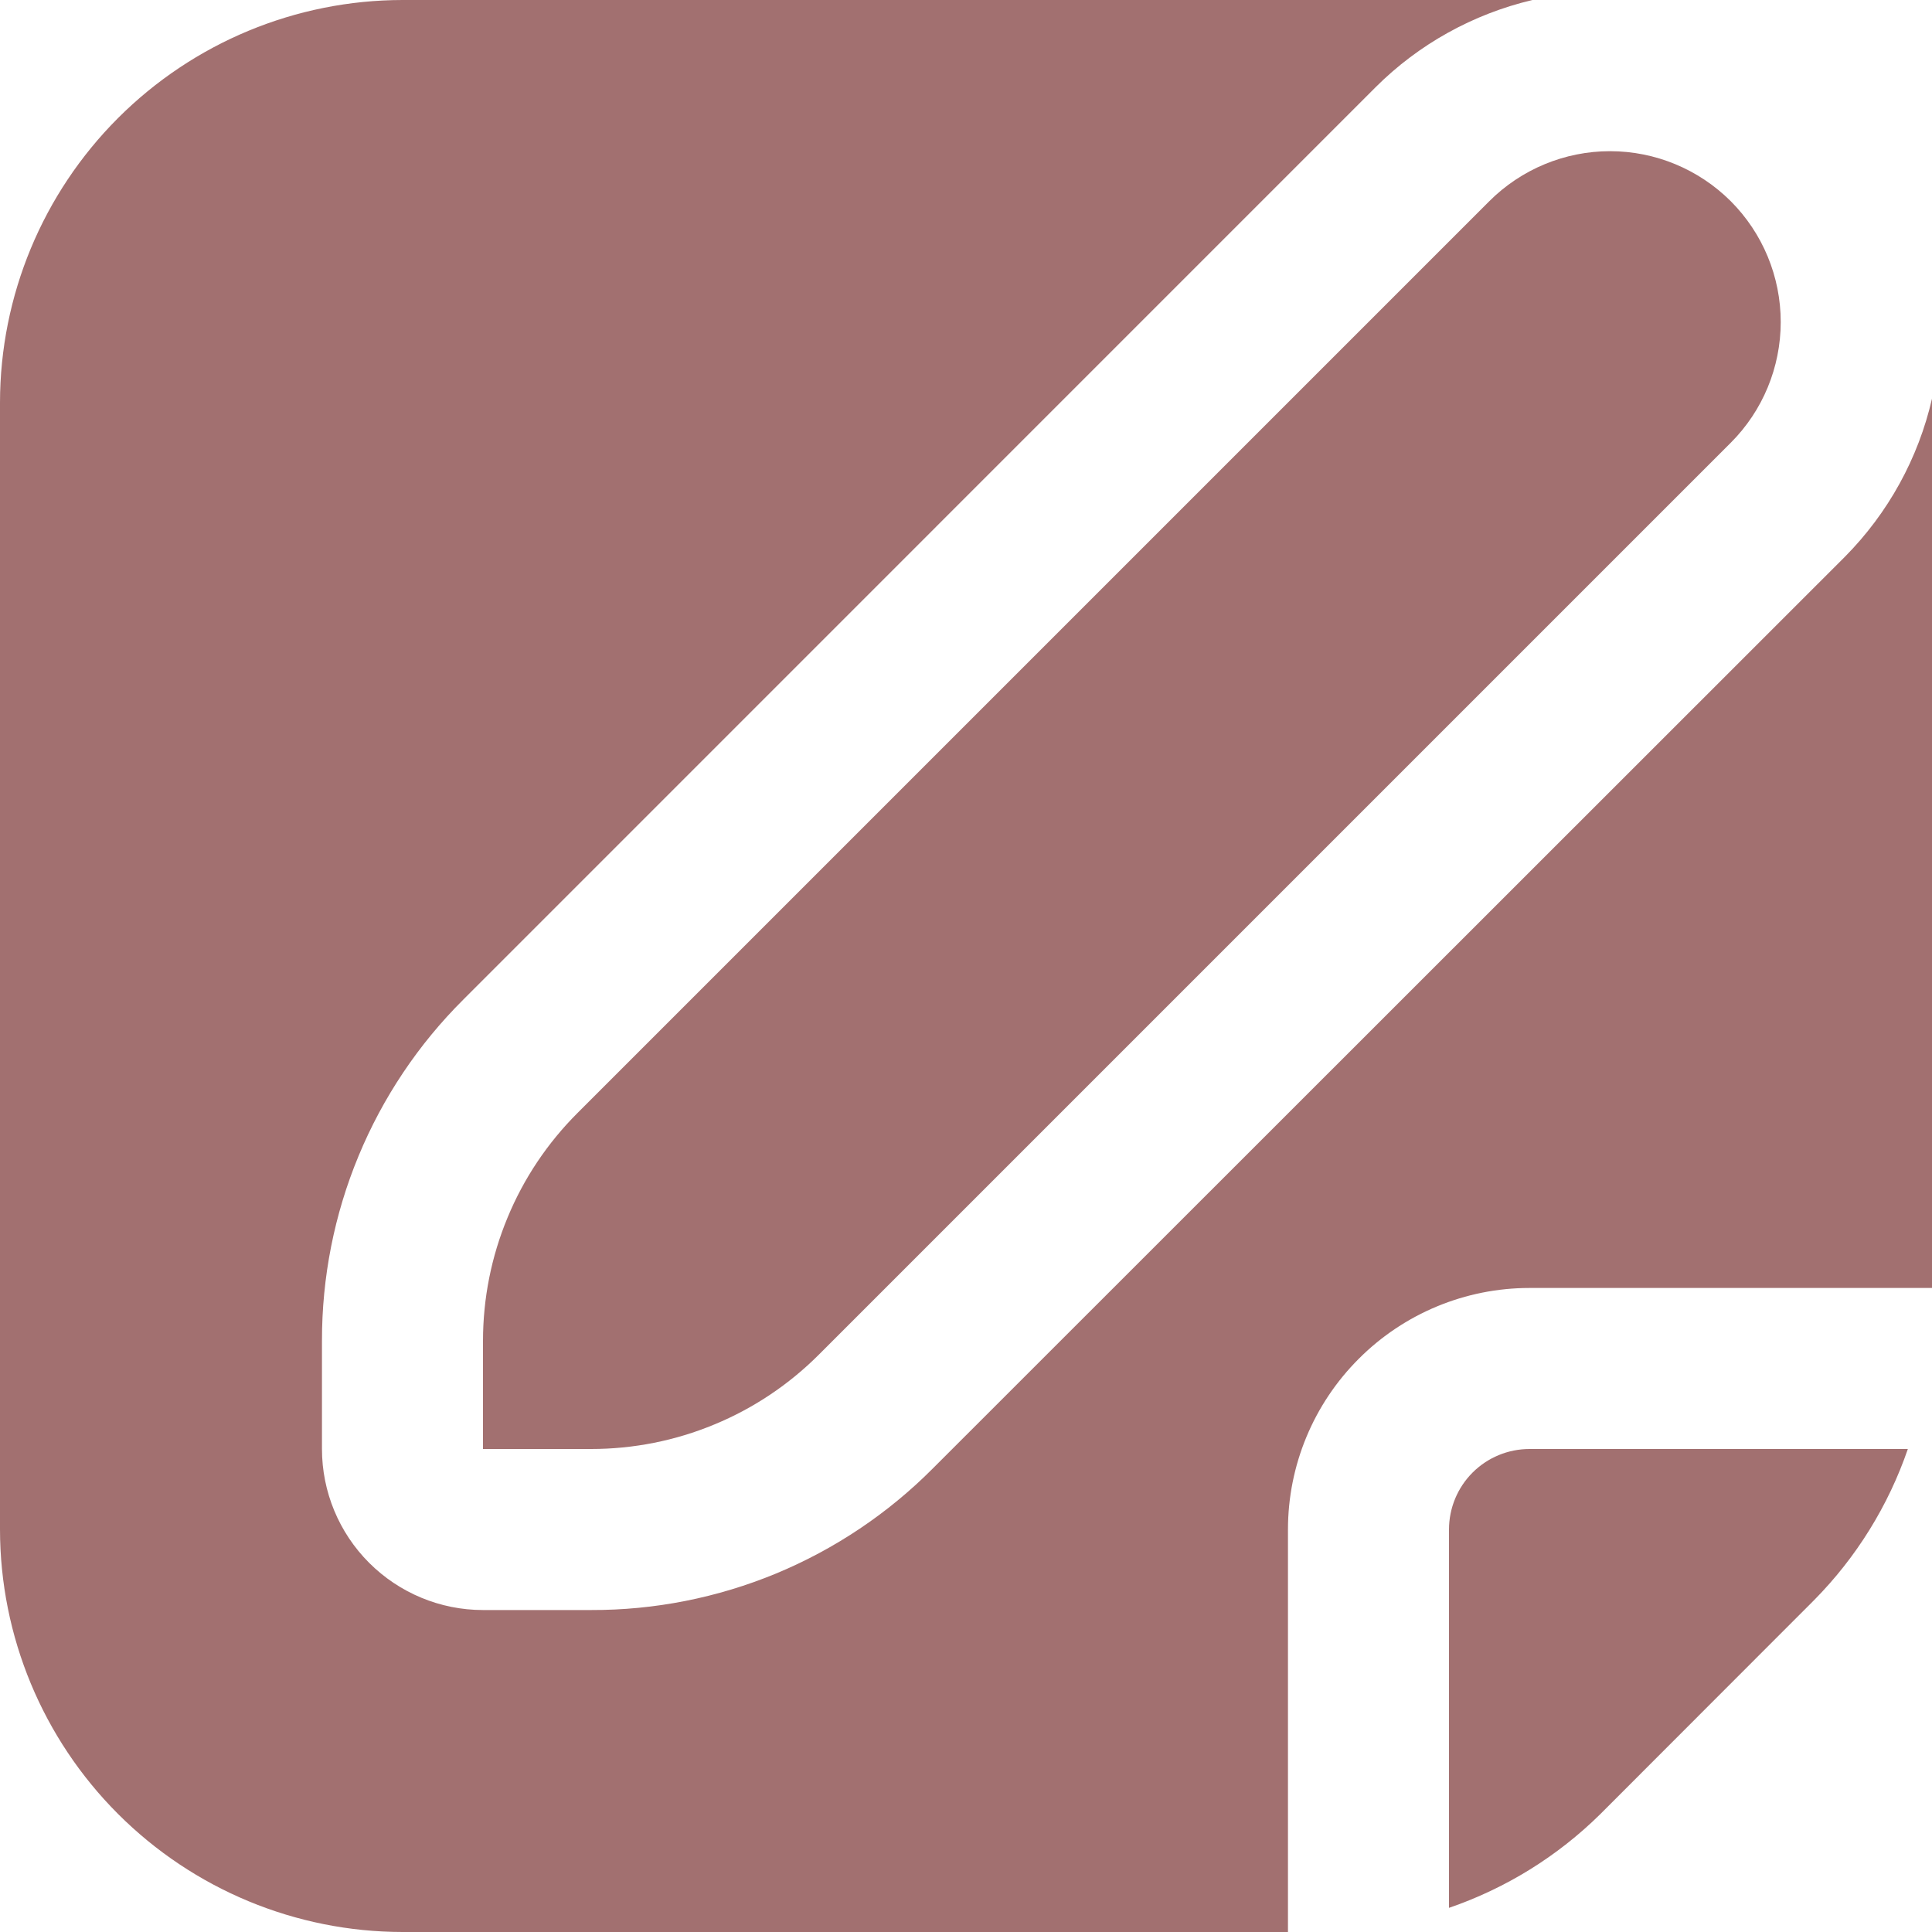<svg width="20" height="20" viewBox="0 0 20 20" fill="none" xmlns="http://www.w3.org/2000/svg">
<g clip-path="url(#clip0_1798_13417)">
<path d="M15 15.833V19.75C15.588 19.548 16.123 19.217 16.566 18.78L18.779 16.565C19.216 16.123 19.548 15.588 19.75 15H15.833C15.612 15 15.4 15.088 15.244 15.244C15.088 15.4 15 15.612 15 15.833Z" fill="#A27070"/>
<path d="M5.977 11.523C5.667 11.833 5.421 12.2 5.254 12.605C5.086 13.009 5 13.443 5 13.881V15H6.119C6.557 15 6.991 14.914 7.395 14.746C7.8 14.579 8.167 14.333 8.477 14.023L17.917 4.583C18.248 4.252 18.434 3.802 18.434 3.333C18.434 2.864 18.248 2.415 17.917 2.083C17.585 1.752 17.136 1.565 16.667 1.565C16.198 1.565 15.748 1.752 15.417 2.083L5.977 11.523Z" fill="#A27070"/>
<path d="M20 4.127C19.858 4.745 19.546 5.311 19.1 5.762L9.655 15.203C9.192 15.668 8.641 16.037 8.034 16.289C7.427 16.54 6.776 16.669 6.119 16.667H5C4.558 16.667 4.134 16.491 3.821 16.178C3.509 15.866 3.333 15.442 3.333 15V13.881C3.332 13.224 3.46 12.573 3.712 11.966C3.963 11.36 4.332 10.809 4.798 10.346L14.238 0.905C14.685 0.458 15.249 0.145 15.864 0C15.853 0 15.844 0 15.833 0H4.167C3.062 0.001 2.003 0.441 1.222 1.222C0.441 2.003 0.001 3.062 0 4.167L0 15.833C0.001 16.938 0.441 17.997 1.222 18.778C2.003 19.559 3.062 19.999 4.167 20H13.333V15.833C13.333 15.17 13.597 14.534 14.066 14.066C14.534 13.597 15.17 13.333 15.833 13.333H20V4.167C20 4.153 20 4.141 20 4.127Z" fill="#A27070"/>
</g>
<defs>
<clipPath id="clip0_1798_13417">
<rect width="20" height="20" fill="white"/>
</clipPath>
</defs>
</svg>

